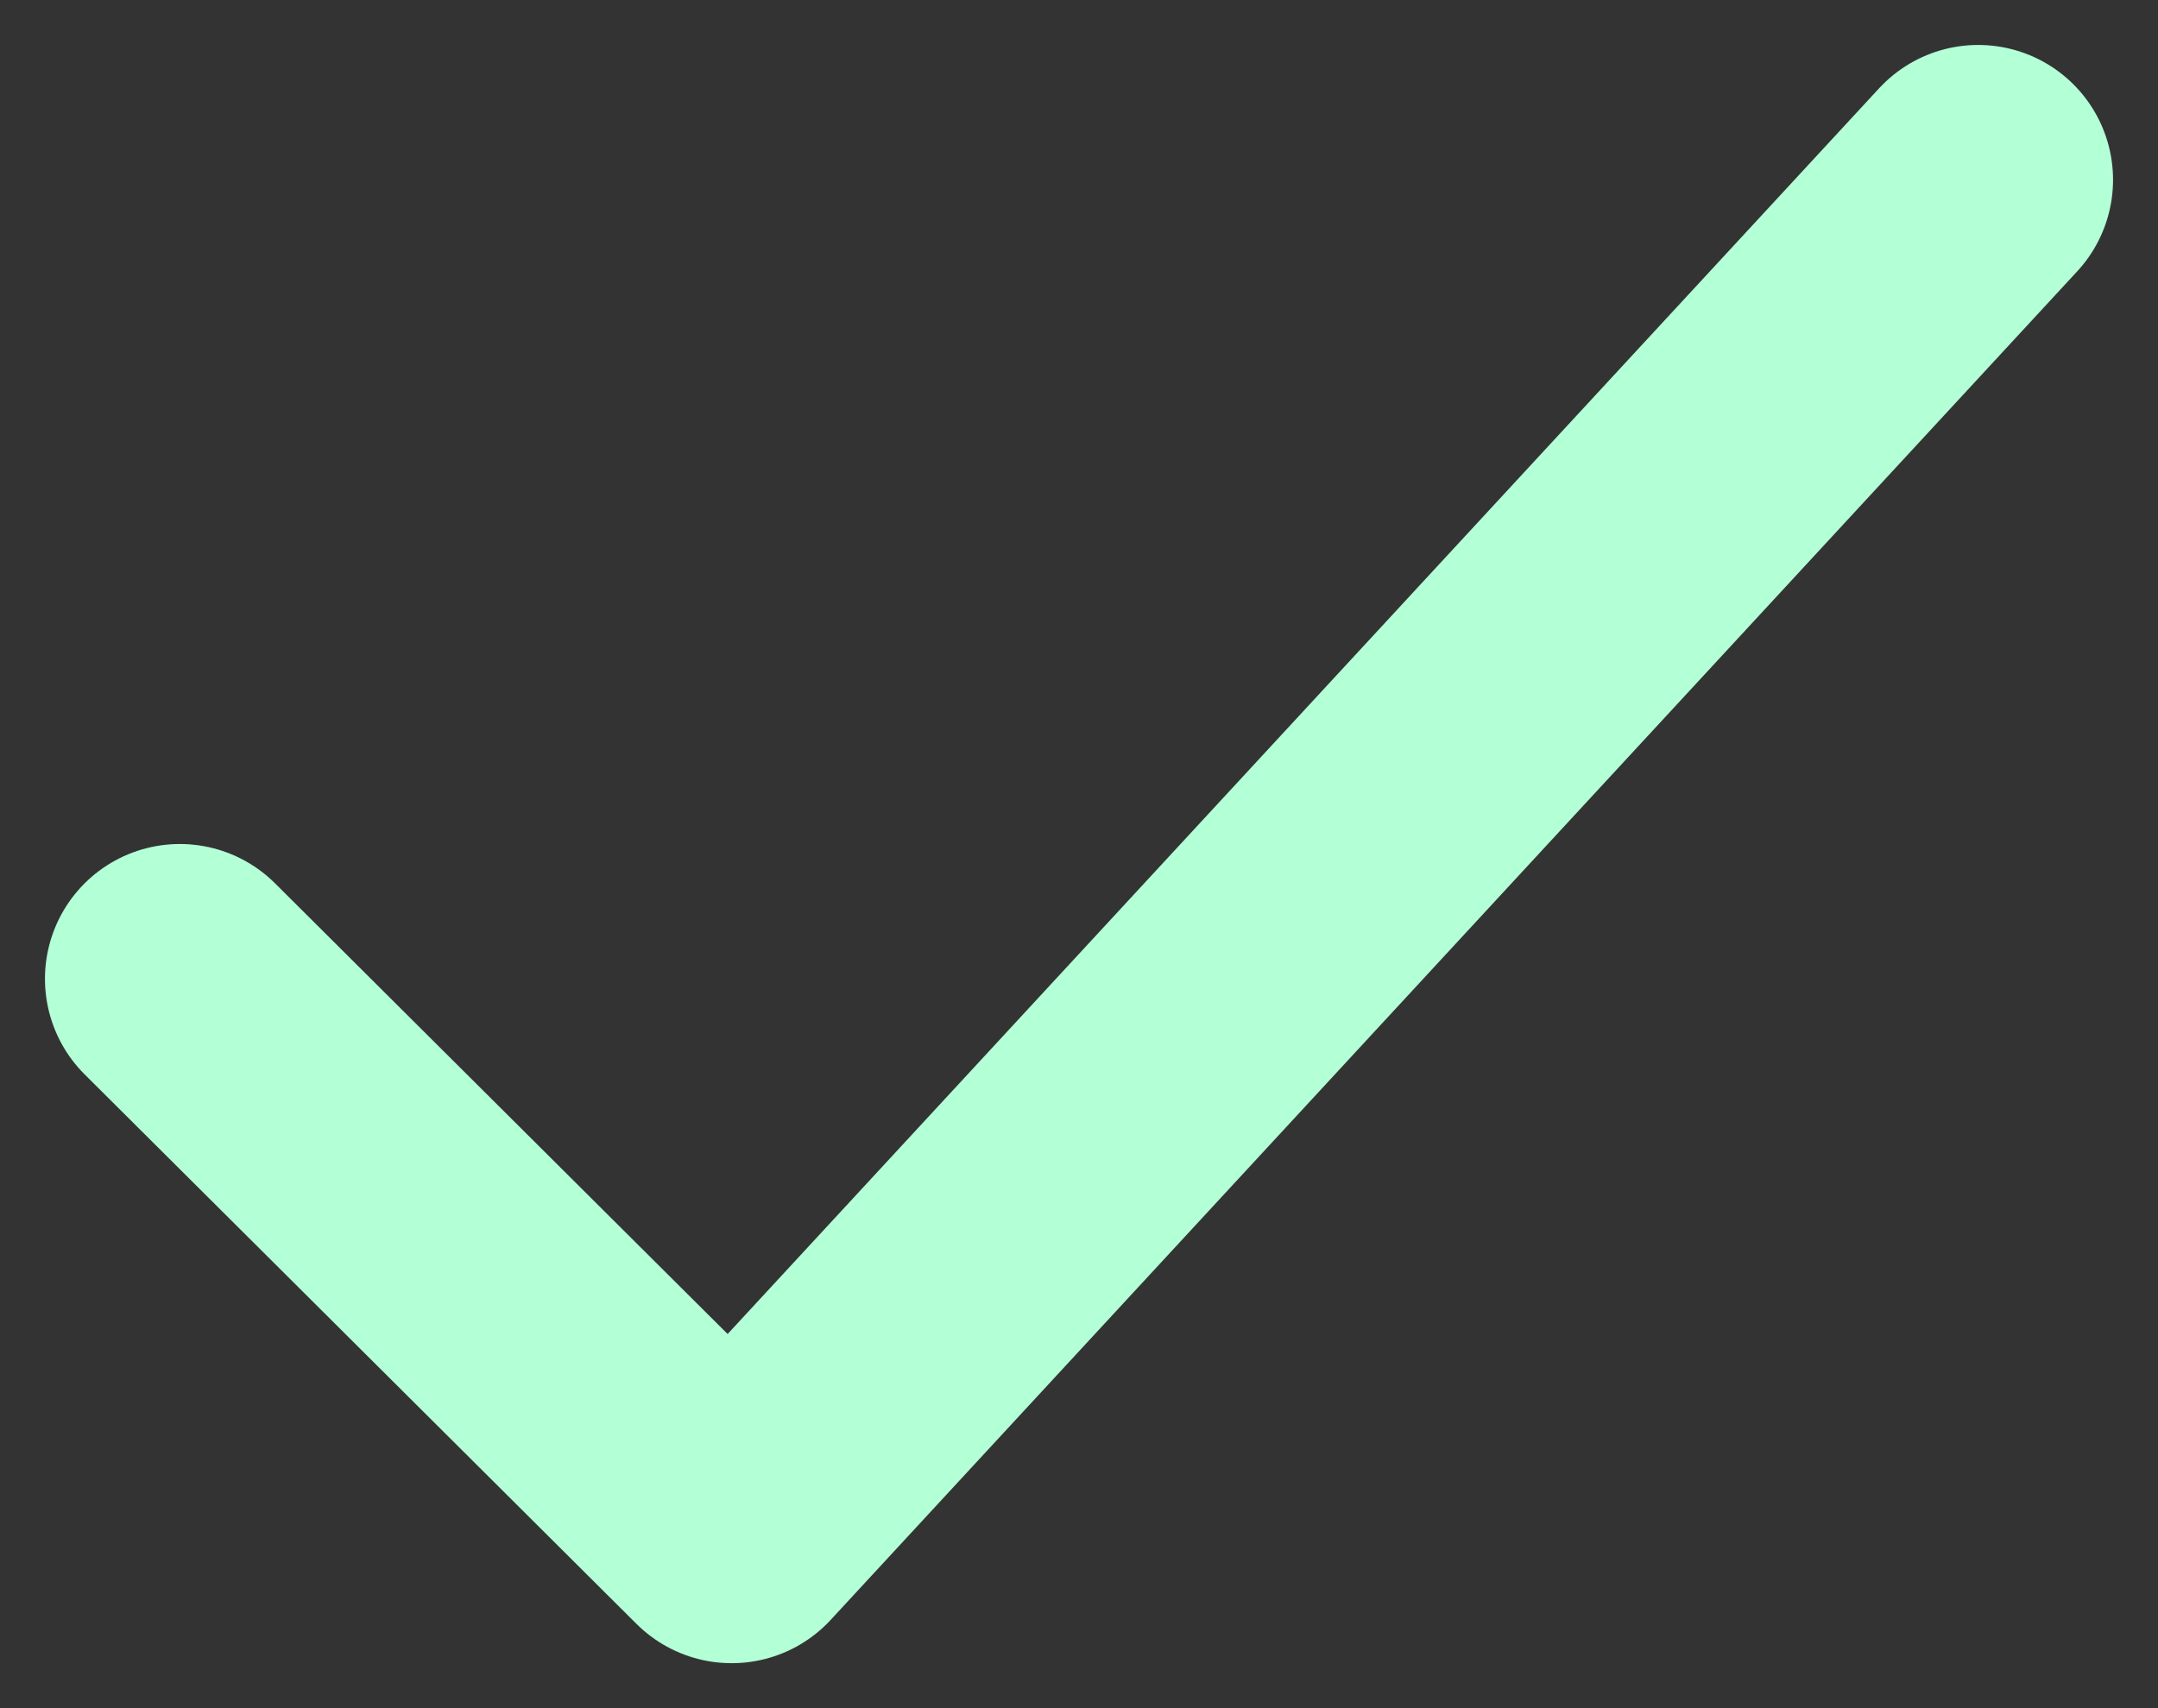 <svg width="24" height="19" viewBox="0 0 24 19" fill="none" xmlns="http://www.w3.org/2000/svg">
<rect x="0" y="0" width="24" height="19" fill="#333333" stroke="none"/>
<path d="M2 10.888L8.137 17L22 2" stroke="#B3FFD6" stroke-width="3" stroke-linecap="round" stroke-linejoin="round"/>
</svg>
